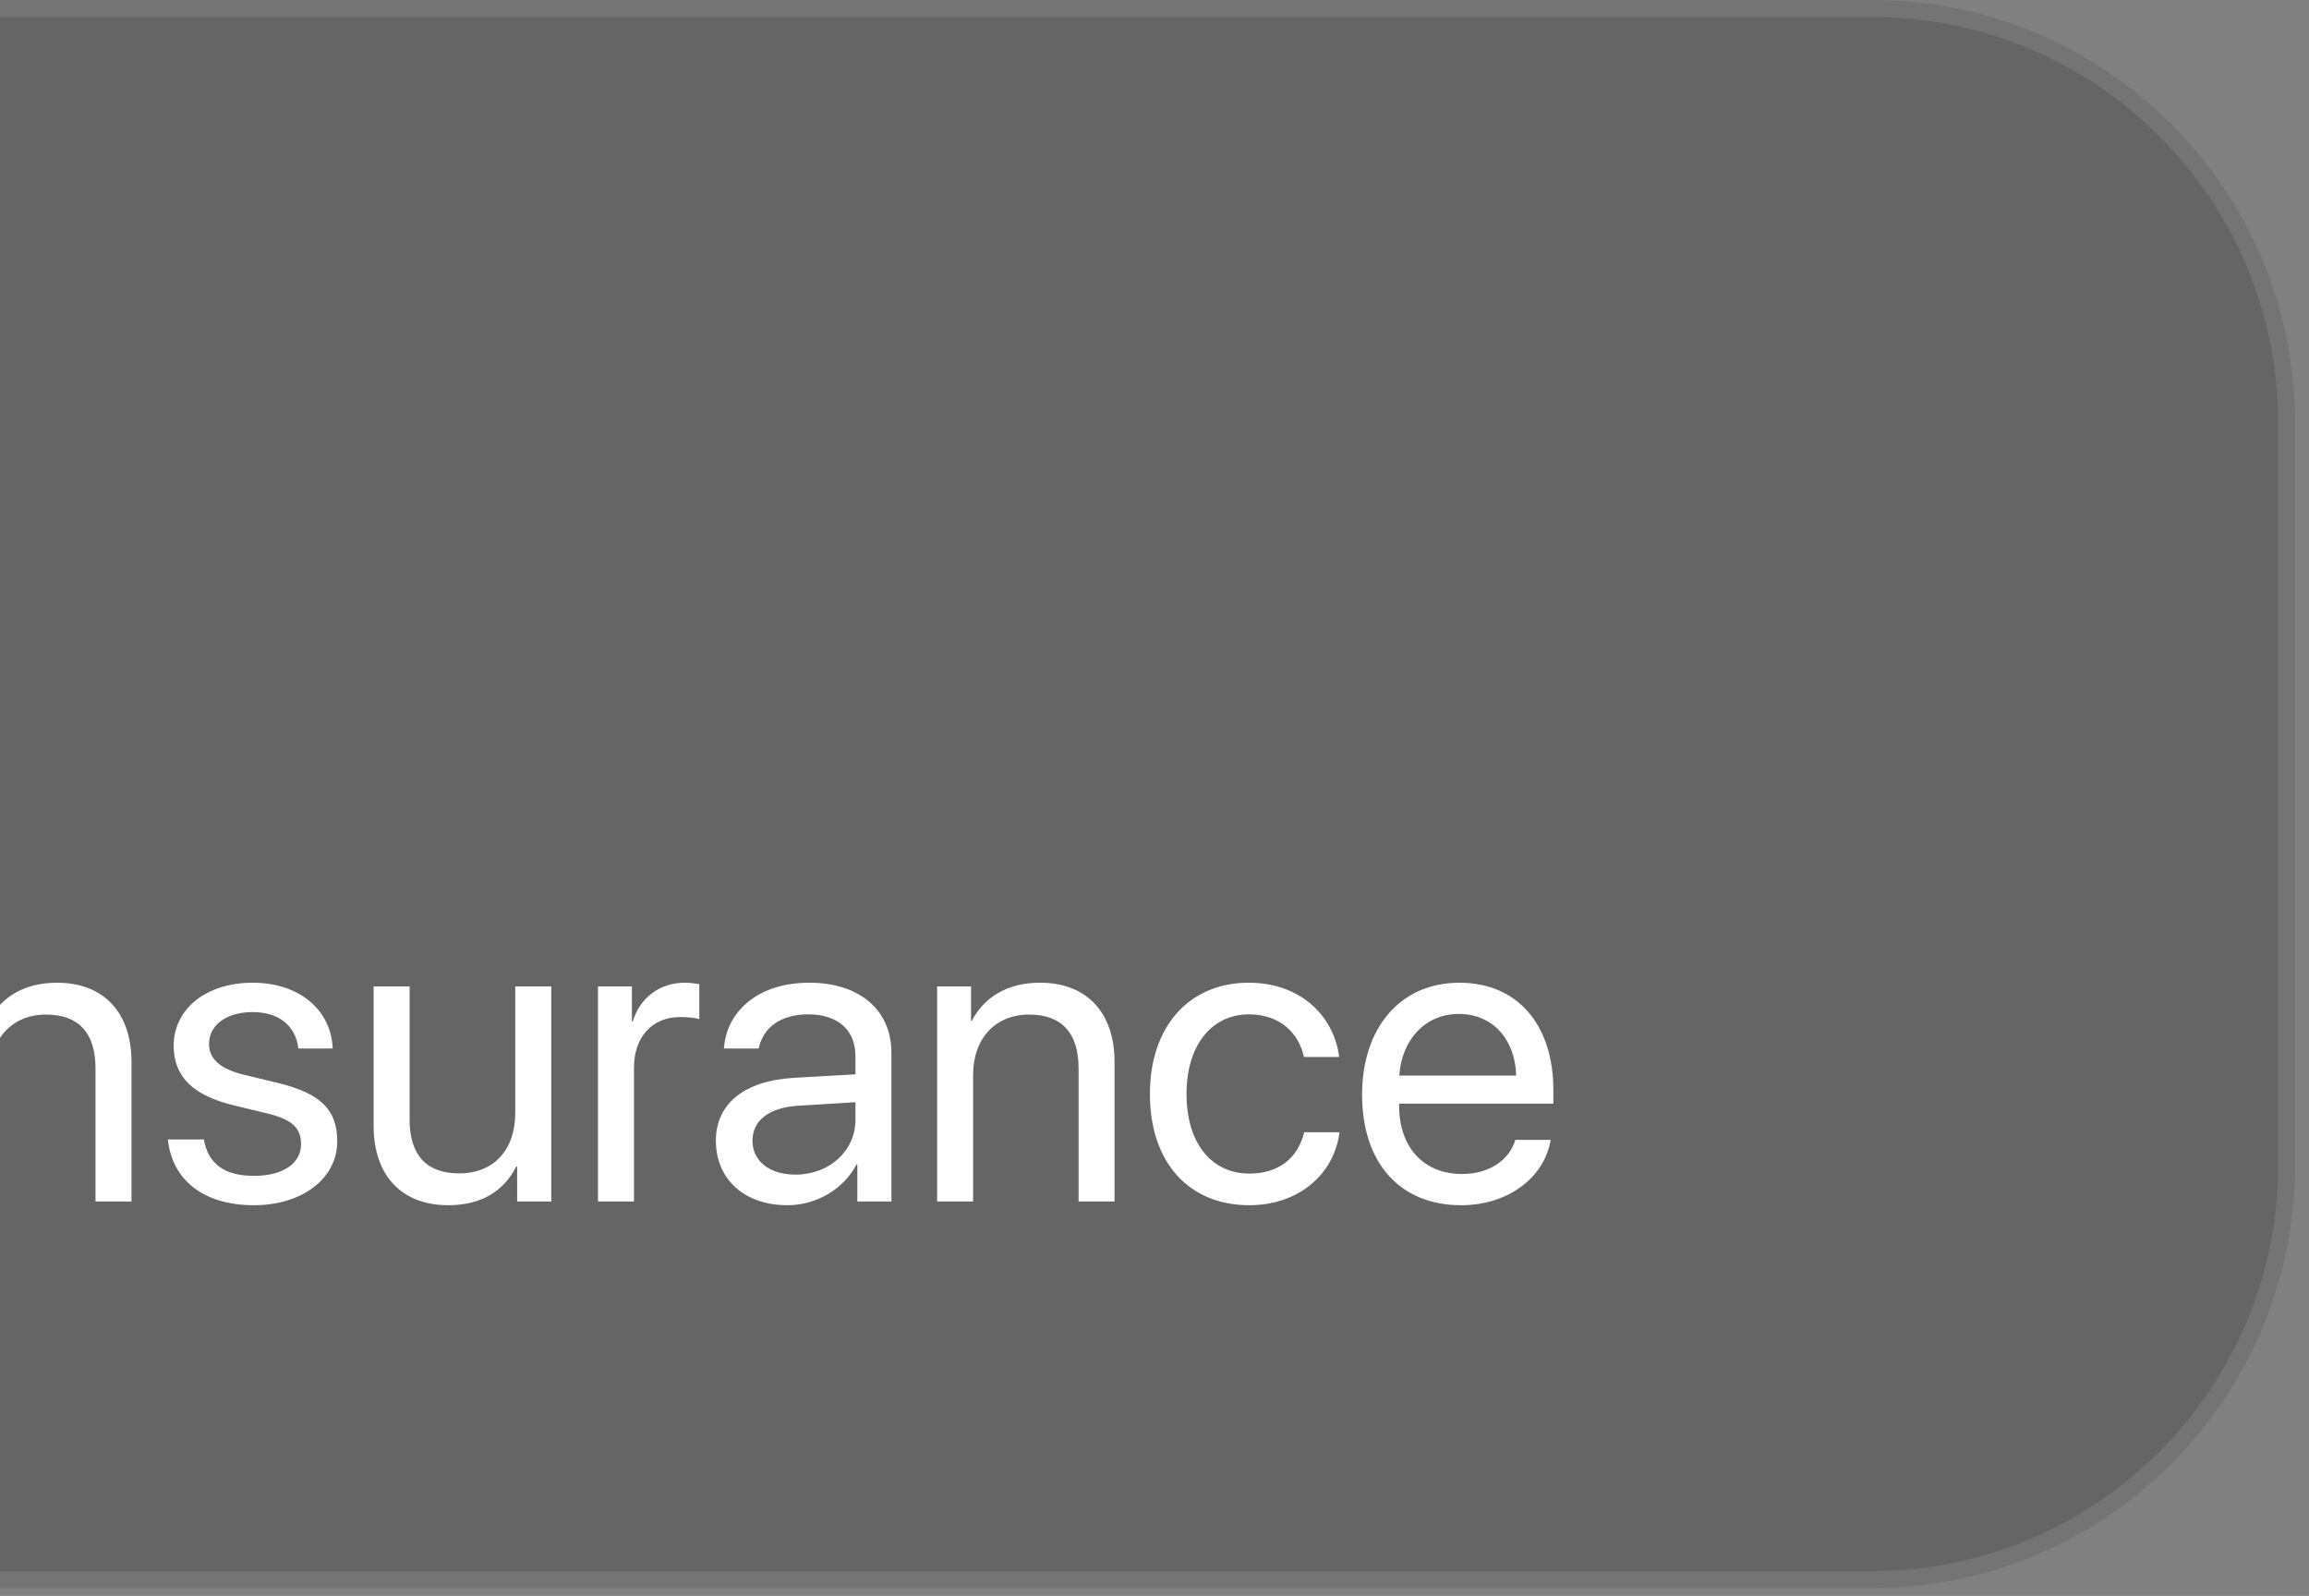 <svg width="136" height="94" viewBox="0 0 136 94" fill="none" xmlns="http://www.w3.org/2000/svg">
<rect x="0" y="0" width="136" height="94" fill="#808080" stroke="none"/>
<path d="M-147 24.941C-147 11.165 -135.832 -0.003 -122.056 -0.003H110.238C124.015 -0.003 135.183 11.165 135.183 24.941V68.594C135.183 82.37 124.015 93.538 110.238 93.538H-122.056C-135.832 93.538 -147 82.37 -147 68.594V24.941Z" fill="#262626" fill-opacity="0.3"/>
<path d="M-146.5 24.941C-146.5 11.441 -135.556 0.497 -122.056 0.497H110.238C123.739 0.497 134.683 11.441 134.683 24.941V68.594C134.683 82.094 123.739 93.038 110.238 93.038H-122.056C-135.556 93.038 -146.5 82.094 -146.5 68.594V24.941Z" stroke="white" stroke-opacity="0.1"/>
<path d="M-124.395 55.141V61.876H-120.193C-117.939 61.876 -116.66 60.658 -116.66 58.502C-116.66 56.395 -118.025 55.141 -120.29 55.141H-124.395ZM-124.395 63.813V70.767H-126.587V53.192H-119.998C-116.612 53.192 -114.395 55.262 -114.395 58.429C-114.395 60.877 -115.723 62.777 -117.927 63.472L-113.859 70.767H-116.429L-120.193 63.813H-124.395ZM-106.88 59.72C-108.865 59.72 -110.254 61.243 -110.388 63.35H-103.506C-103.555 61.23 -104.883 59.72 -106.88 59.72ZM-103.555 67.138H-101.472C-101.838 69.355 -103.981 70.987 -106.746 70.987C-110.376 70.987 -112.58 68.465 -112.58 64.483C-112.58 60.548 -110.339 57.881 -106.844 57.881C-103.421 57.881 -101.314 60.366 -101.314 64.202V65.006H-110.4V65.128C-110.4 67.552 -108.975 69.147 -106.697 69.147C-105.09 69.147 -103.908 68.331 -103.555 67.138ZM-99.17 70.767V58.1H-97.173V60.122H-97.124C-96.418 58.758 -95.066 57.881 -93.105 57.881C-90.328 57.881 -88.72 59.672 -88.72 62.546V70.767H-90.839V62.923C-90.839 60.877 -91.801 59.757 -93.75 59.757C-95.748 59.757 -97.051 61.17 -97.051 63.313V70.767H-99.17ZM-80.937 59.72C-82.922 59.72 -84.311 61.243 -84.445 63.35H-77.563C-77.612 61.23 -78.939 59.72 -80.937 59.72ZM-77.612 67.138H-75.529C-75.894 69.355 -78.038 70.987 -80.803 70.987C-84.433 70.987 -86.637 68.465 -86.637 64.483C-86.637 60.548 -84.396 57.881 -80.9 57.881C-77.478 57.881 -75.371 60.366 -75.371 64.202V65.006H-84.457V65.128C-84.457 67.552 -83.032 69.147 -80.754 69.147C-79.147 69.147 -77.965 68.331 -77.612 67.138ZM-57.113 58.1L-60.645 70.767H-62.801L-65.663 60.963H-65.712L-68.562 70.767H-70.718L-74.262 58.1H-72.155L-69.622 68.404H-69.573L-66.711 58.1H-64.665L-61.79 68.404H-61.742L-59.208 58.1H-57.113ZM-42.692 71.06C-47.54 71.06 -50.609 67.54 -50.609 61.974C-50.609 56.456 -47.503 52.9 -42.692 52.9C-38.868 52.9 -35.957 55.226 -35.397 58.734H-37.613C-38.173 56.432 -40.183 54.921 -42.692 54.921C-46.127 54.921 -48.356 57.698 -48.356 61.974C-48.356 66.285 -46.151 69.038 -42.68 69.038C-40.098 69.038 -38.247 67.796 -37.613 65.652H-35.397C-36.2 69.123 -38.807 71.06 -42.692 71.06ZM-28.953 69.184C-26.956 69.184 -25.421 67.783 -25.421 65.956V64.921L-28.807 65.128C-30.512 65.238 -31.487 65.993 -31.487 67.186C-31.487 68.392 -30.476 69.184 -28.953 69.184ZM-29.428 70.987C-31.95 70.987 -33.643 69.464 -33.643 67.186C-33.643 65.018 -31.974 63.654 -29.051 63.484L-25.421 63.277V62.217C-25.421 60.67 -26.444 59.745 -28.198 59.745C-29.83 59.745 -30.853 60.512 -31.121 61.754H-33.168C-33.022 59.562 -31.146 57.881 -28.149 57.881C-25.178 57.881 -23.302 59.489 -23.302 62.01V70.767H-25.312V68.587H-25.36C-26.116 70.037 -27.723 70.987 -29.428 70.987ZM-20.61 70.767V58.1H-18.613V60.171H-18.564C-18.15 58.77 -16.981 57.881 -15.495 57.881C-15.129 57.881 -14.813 57.942 -14.642 57.966V60.025C-14.813 59.964 -15.263 59.903 -15.775 59.903C-17.419 59.903 -18.491 61.084 -18.491 62.875V70.767H-20.61ZM-7.687 70.767V58.1H-5.568V70.767H-7.687ZM-6.628 55.847C-7.359 55.847 -7.955 55.25 -7.955 54.519C-7.955 53.776 -7.359 53.192 -6.628 53.192C-5.885 53.192 -5.3 53.776 -5.3 54.519C-5.3 55.25 -5.885 55.847 -6.628 55.847ZM-2.706 70.767V58.1H-0.708V60.122H-0.66C0.047 58.758 1.399 57.881 3.36 57.881C6.137 57.881 7.745 59.672 7.745 62.546V70.767H5.625V62.923C5.625 60.877 4.663 59.757 2.714 59.757C0.717 59.757 -0.587 61.17 -0.587 63.313V70.767H-2.706ZM10.229 61.596C10.229 59.428 12.141 57.881 14.882 57.881C17.659 57.881 19.51 59.513 19.596 61.754H17.574C17.415 60.427 16.441 59.611 14.882 59.611C13.335 59.611 12.312 60.378 12.312 61.486C12.312 62.363 12.957 62.96 14.37 63.301L16.38 63.788C18.938 64.409 19.863 65.408 19.863 67.223C19.863 69.428 17.781 70.987 14.955 70.987C11.983 70.987 10.132 69.488 9.888 67.113H12.007C12.263 68.563 13.238 69.257 14.955 69.257C16.672 69.257 17.732 68.526 17.732 67.381C17.732 66.468 17.233 65.944 15.783 65.591L13.774 65.104C11.386 64.531 10.229 63.423 10.229 61.596ZM32.47 58.1V70.767H30.46V68.709H30.411C29.656 70.171 28.341 70.987 26.392 70.987C23.627 70.987 22.007 69.196 22.007 66.322V58.1H24.126V65.944C24.126 68.002 25.089 69.111 27.049 69.111C29.108 69.111 30.35 67.698 30.35 65.542V58.1H32.47ZM35.222 70.767V58.1H37.22V60.171H37.269C37.683 58.77 38.852 57.881 40.338 57.881C40.703 57.881 41.02 57.942 41.19 57.966V60.025C41.02 59.964 40.569 59.903 40.058 59.903C38.413 59.903 37.342 61.084 37.342 62.875V70.767H35.222ZM46.854 69.184C48.852 69.184 50.386 67.783 50.386 65.956V64.921L47 65.128C45.295 65.238 44.321 65.993 44.321 67.186C44.321 68.392 45.331 69.184 46.854 69.184ZM46.379 70.987C43.858 70.987 42.165 69.464 42.165 67.186C42.165 65.018 43.833 63.654 46.757 63.484L50.386 63.277V62.217C50.386 60.67 49.363 59.745 47.609 59.745C45.977 59.745 44.954 60.512 44.686 61.754H42.64C42.786 59.562 44.662 57.881 47.658 57.881C50.63 57.881 52.505 59.489 52.505 62.01V70.767H50.496V68.587H50.447C49.692 70.037 48.084 70.987 46.379 70.987ZM55.197 70.767V58.1H57.195V60.122H57.243C57.95 58.758 59.302 57.881 61.263 57.881C64.04 57.881 65.647 59.672 65.647 62.546V70.767H63.528V62.923C63.528 60.877 62.566 59.757 60.617 59.757C58.62 59.757 57.316 61.17 57.316 63.313V70.767H55.197ZM78.875 62.254H76.804C76.5 60.877 75.428 59.745 73.564 59.745C71.372 59.745 69.886 61.559 69.886 64.434C69.886 67.381 71.396 69.123 73.589 69.123C75.318 69.123 76.451 68.21 76.816 66.687H78.899C78.57 69.208 76.451 70.987 73.577 70.987C70.069 70.987 67.73 68.514 67.73 64.434C67.73 60.439 70.057 57.881 73.552 57.881C76.719 57.881 78.607 59.976 78.875 62.254ZM85.927 59.72C83.942 59.72 82.553 61.243 82.419 63.35H89.301C89.252 61.23 87.924 59.72 85.927 59.72ZM89.252 67.138H91.335C90.969 69.355 88.826 70.987 86.061 70.987C82.431 70.987 80.227 68.465 80.227 64.483C80.227 60.548 82.468 57.881 85.963 57.881C89.386 57.881 91.493 60.366 91.493 64.202V65.006H82.407V65.128C82.407 67.552 83.832 69.147 86.11 69.147C87.717 69.147 88.899 68.331 89.252 67.138Z" fill="white"/>
</svg>
